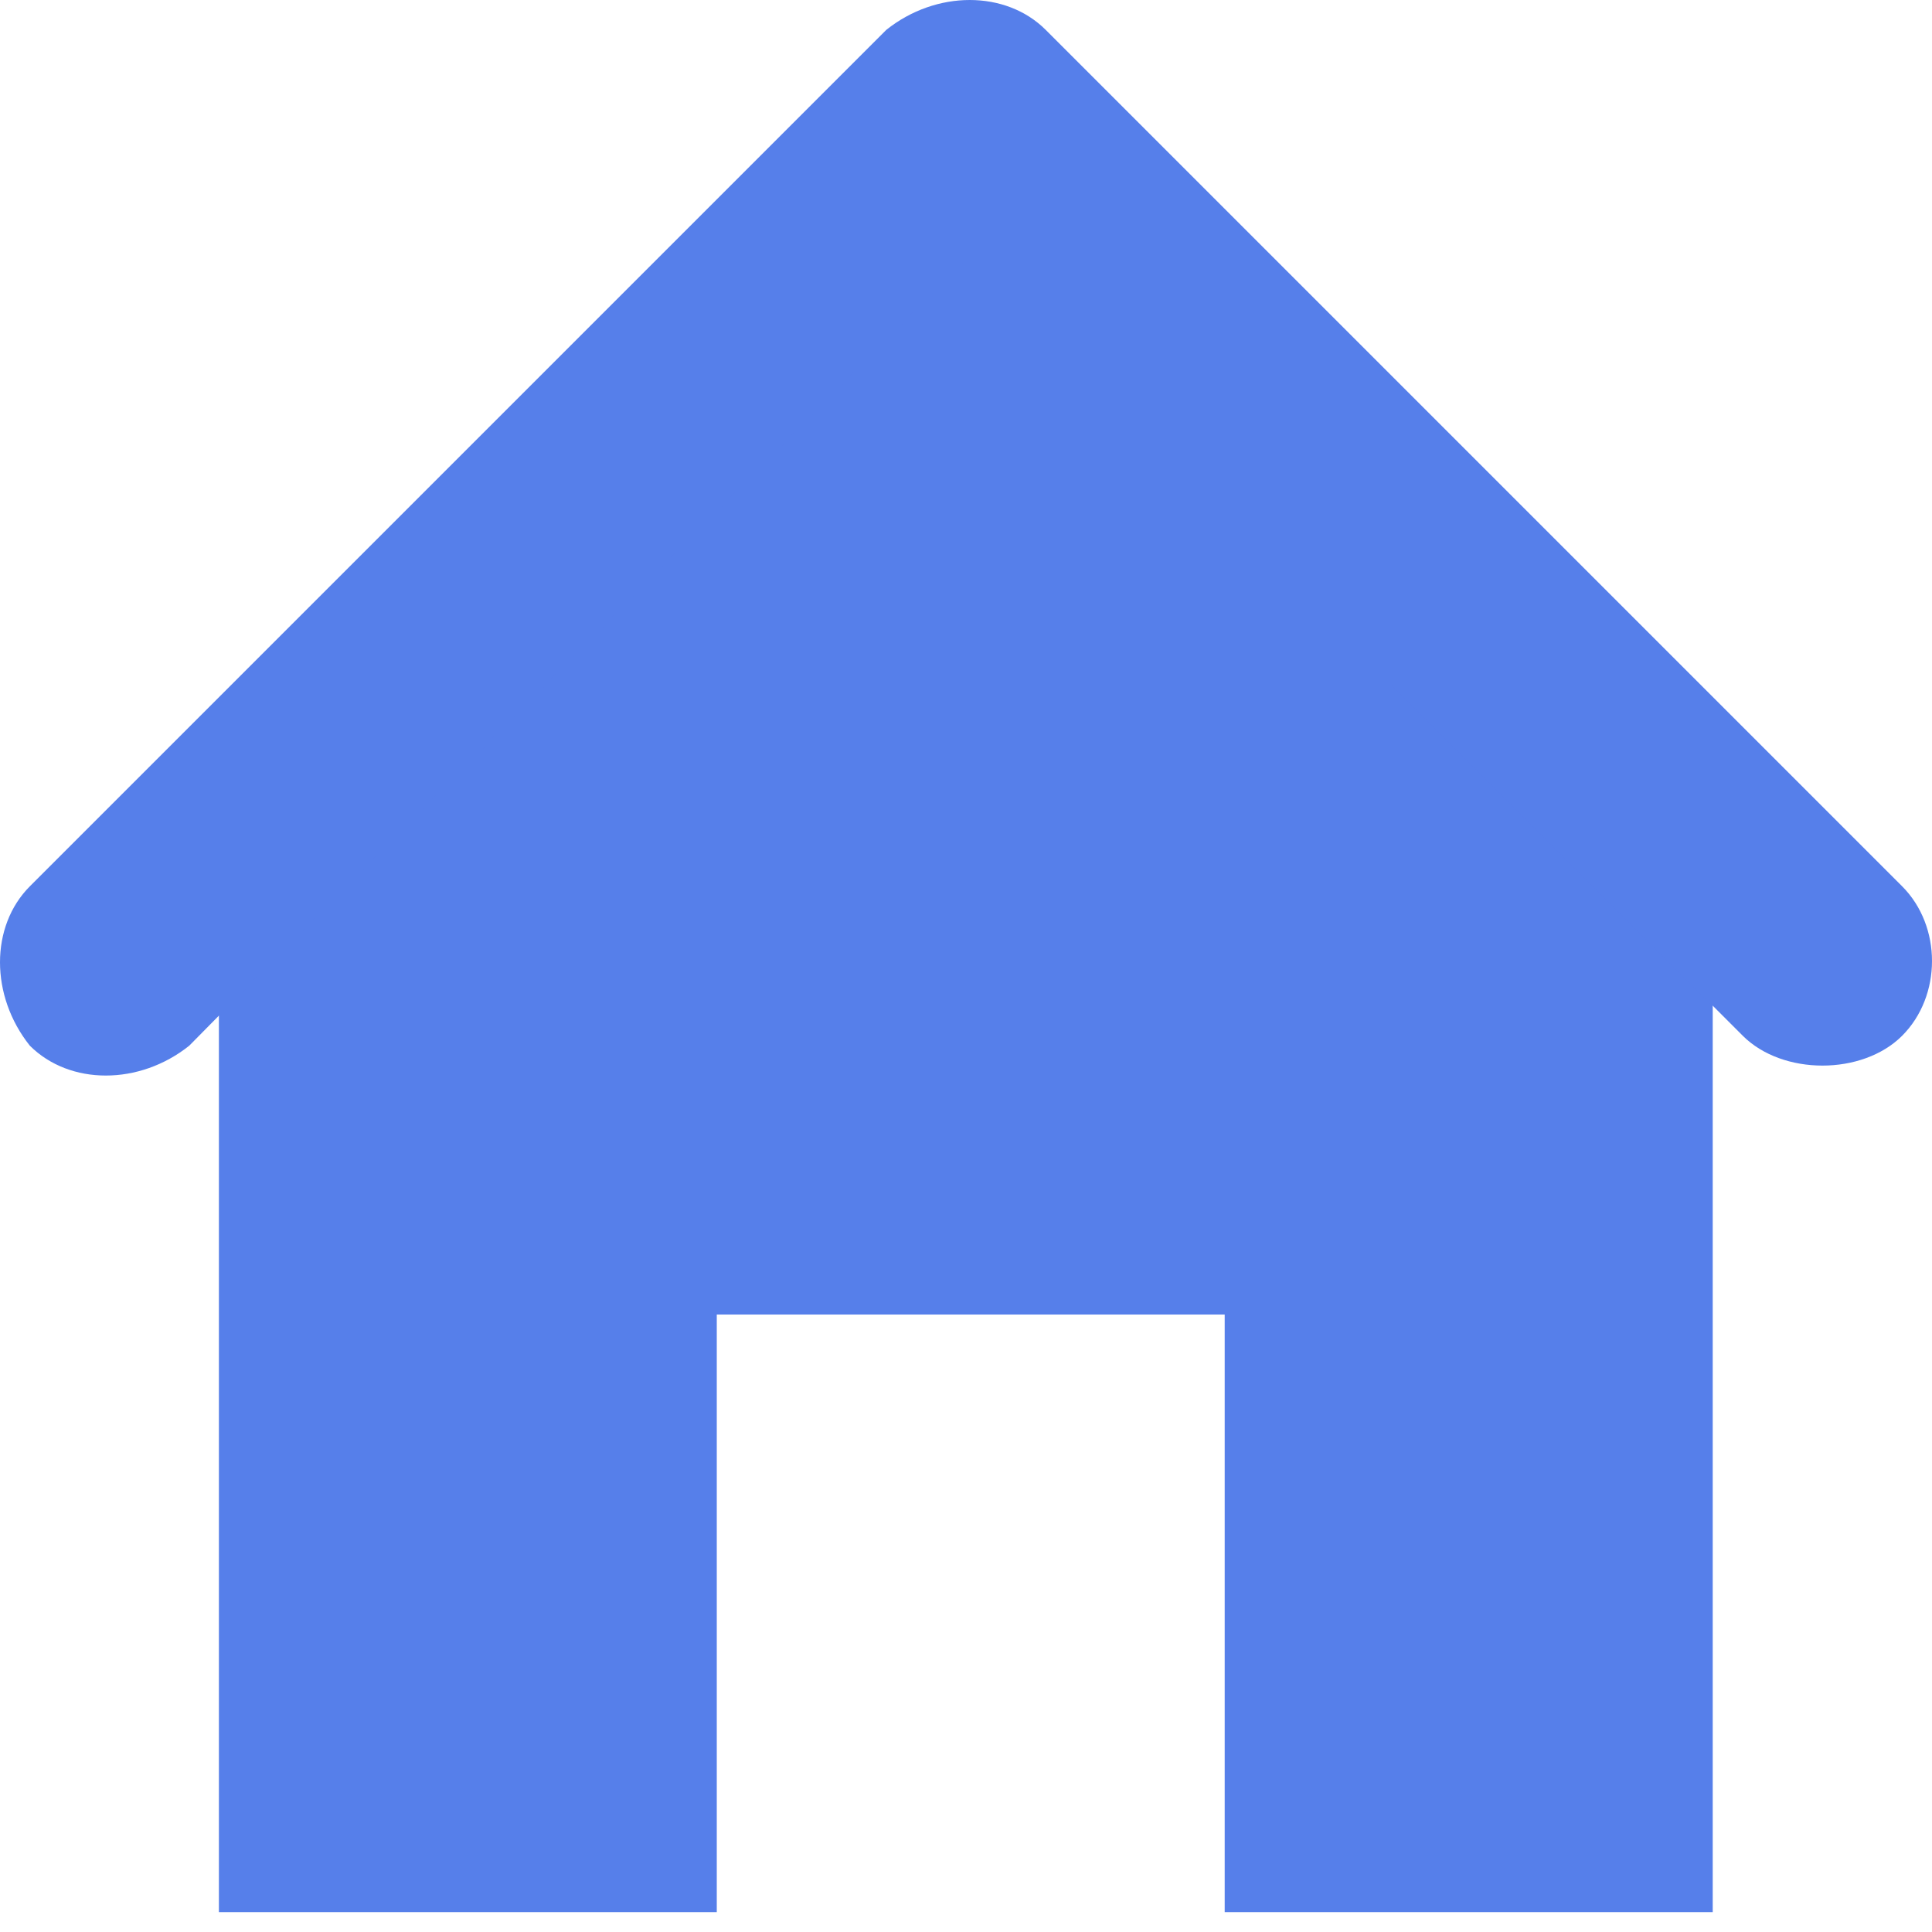 <svg width="20" height="20" viewBox="0 0 20 20" fill="none" xmlns="http://www.w3.org/2000/svg">
<path fill-rule="evenodd" clip-rule="evenodd" d="M2.266 8.763L9.998 1.134L17.73 8.763V19.794H12.678V13.608H7.42V19.794H2.266V8.763Z" fill="#567FEA"/>
<path d="M19.691 9.175L10.825 0.309C10.412 -0.103 9.691 -0.103 9.175 0.309L0.309 9.175C-0.103 9.588 -0.103 10.309 0.309 10.825C0.722 11.237 1.443 11.237 1.959 10.825L10 2.68L18.041 10.722C18.247 10.928 18.557 11.031 18.866 11.031C19.175 11.031 19.485 10.928 19.691 10.722C20.103 10.309 20.103 9.588 19.691 9.175Z" fill="#567FEA"/>
</svg>

